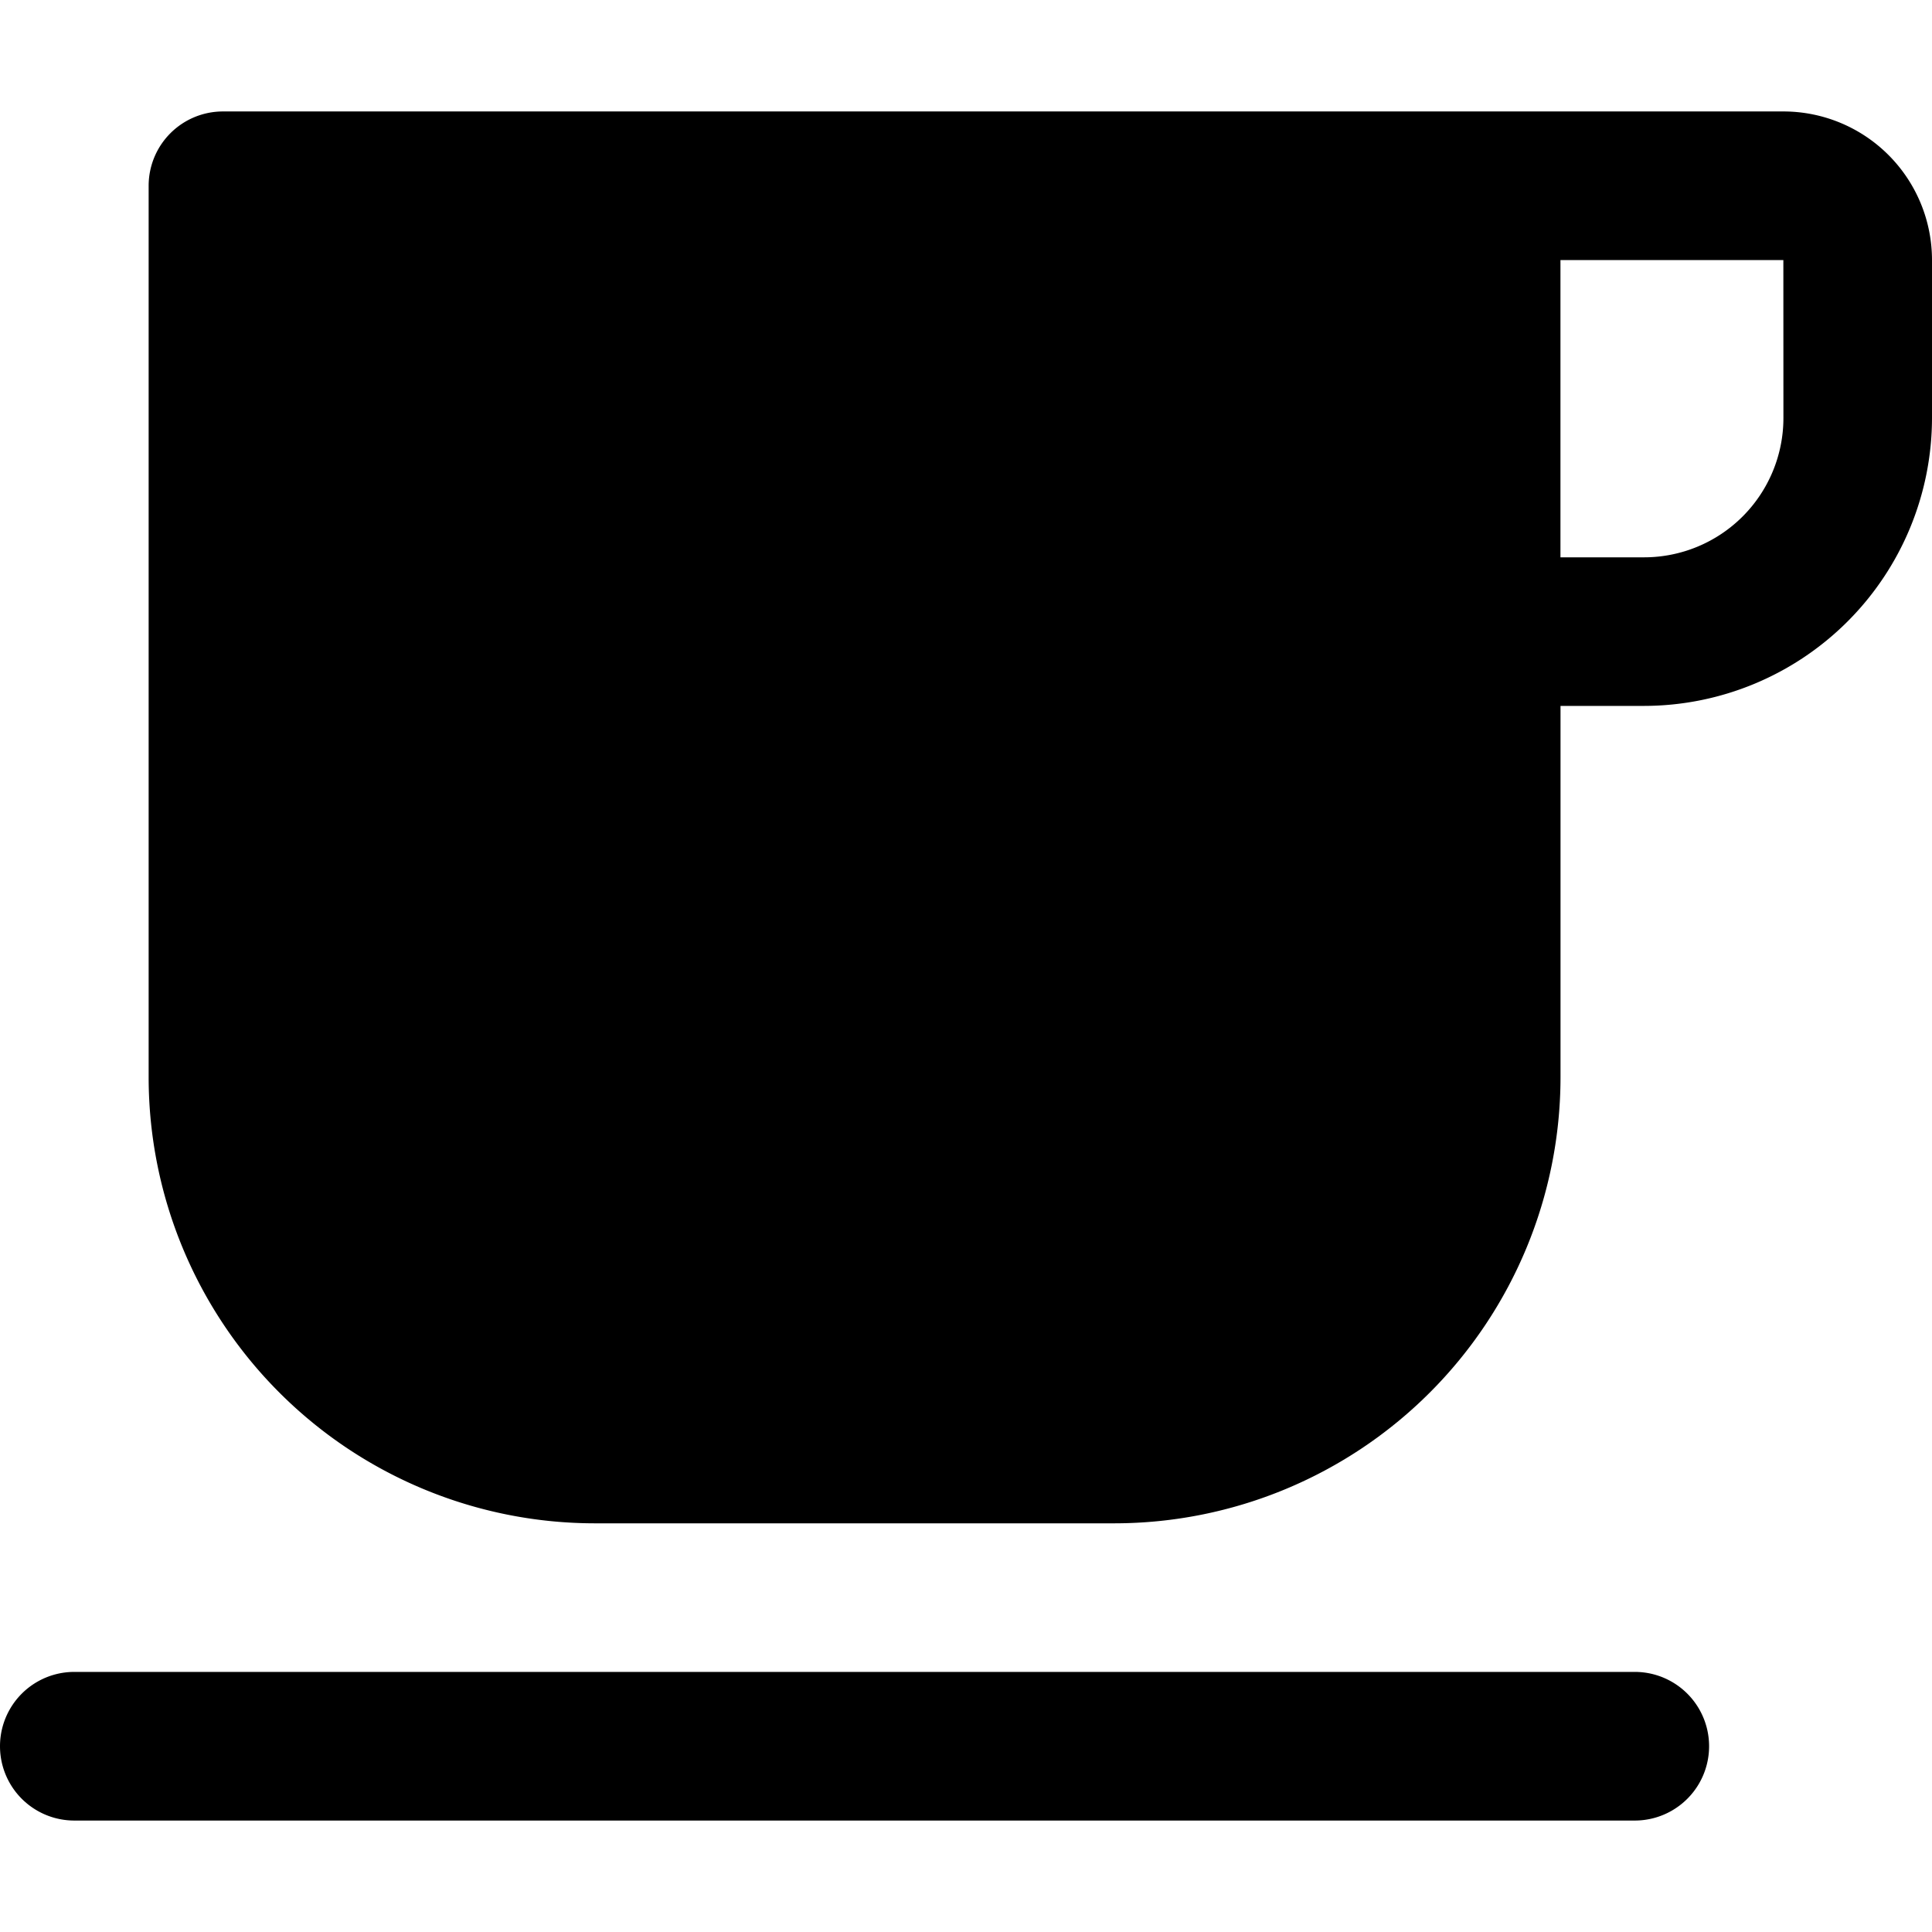 <svg xmlns="http://www.w3.org/2000/svg" xmlns:xlink="http://www.w3.org/1999/xlink" width="32" height="32" viewBox="0 0 32 32"><defs><clipPath id="a"><rect width="32" height="32" transform="translate(156 82)" fill="currentColor" stroke="currentColor" stroke-width="1"/></clipPath></defs><g transform="translate(-156 -82)" clip-path="url(#a)"><g transform="translate(152.308 78.923)"><path d="M33.231,4.923H7.385A1.231,1.231,0,0,0,6.154,6.154V20.923a7.393,7.393,0,0,0,7.385,7.385h8.615a7.393,7.393,0,0,0,7.385-7.385V14.769h1.385A4.775,4.775,0,0,0,35.692,10V7.385A2.462,2.462,0,0,0,33.231,4.923Zm0,5.077a2.308,2.308,0,0,1-2.308,2.308H29.538V7.385h3.692Z" fill="currentColor"/><path d="M30.769,30.769H4.923a1.231,1.231,0,1,0,0,2.462H30.769a1.231,1.231,0,0,0,0-2.462Z" fill="currentColor"/></g></g></svg>
